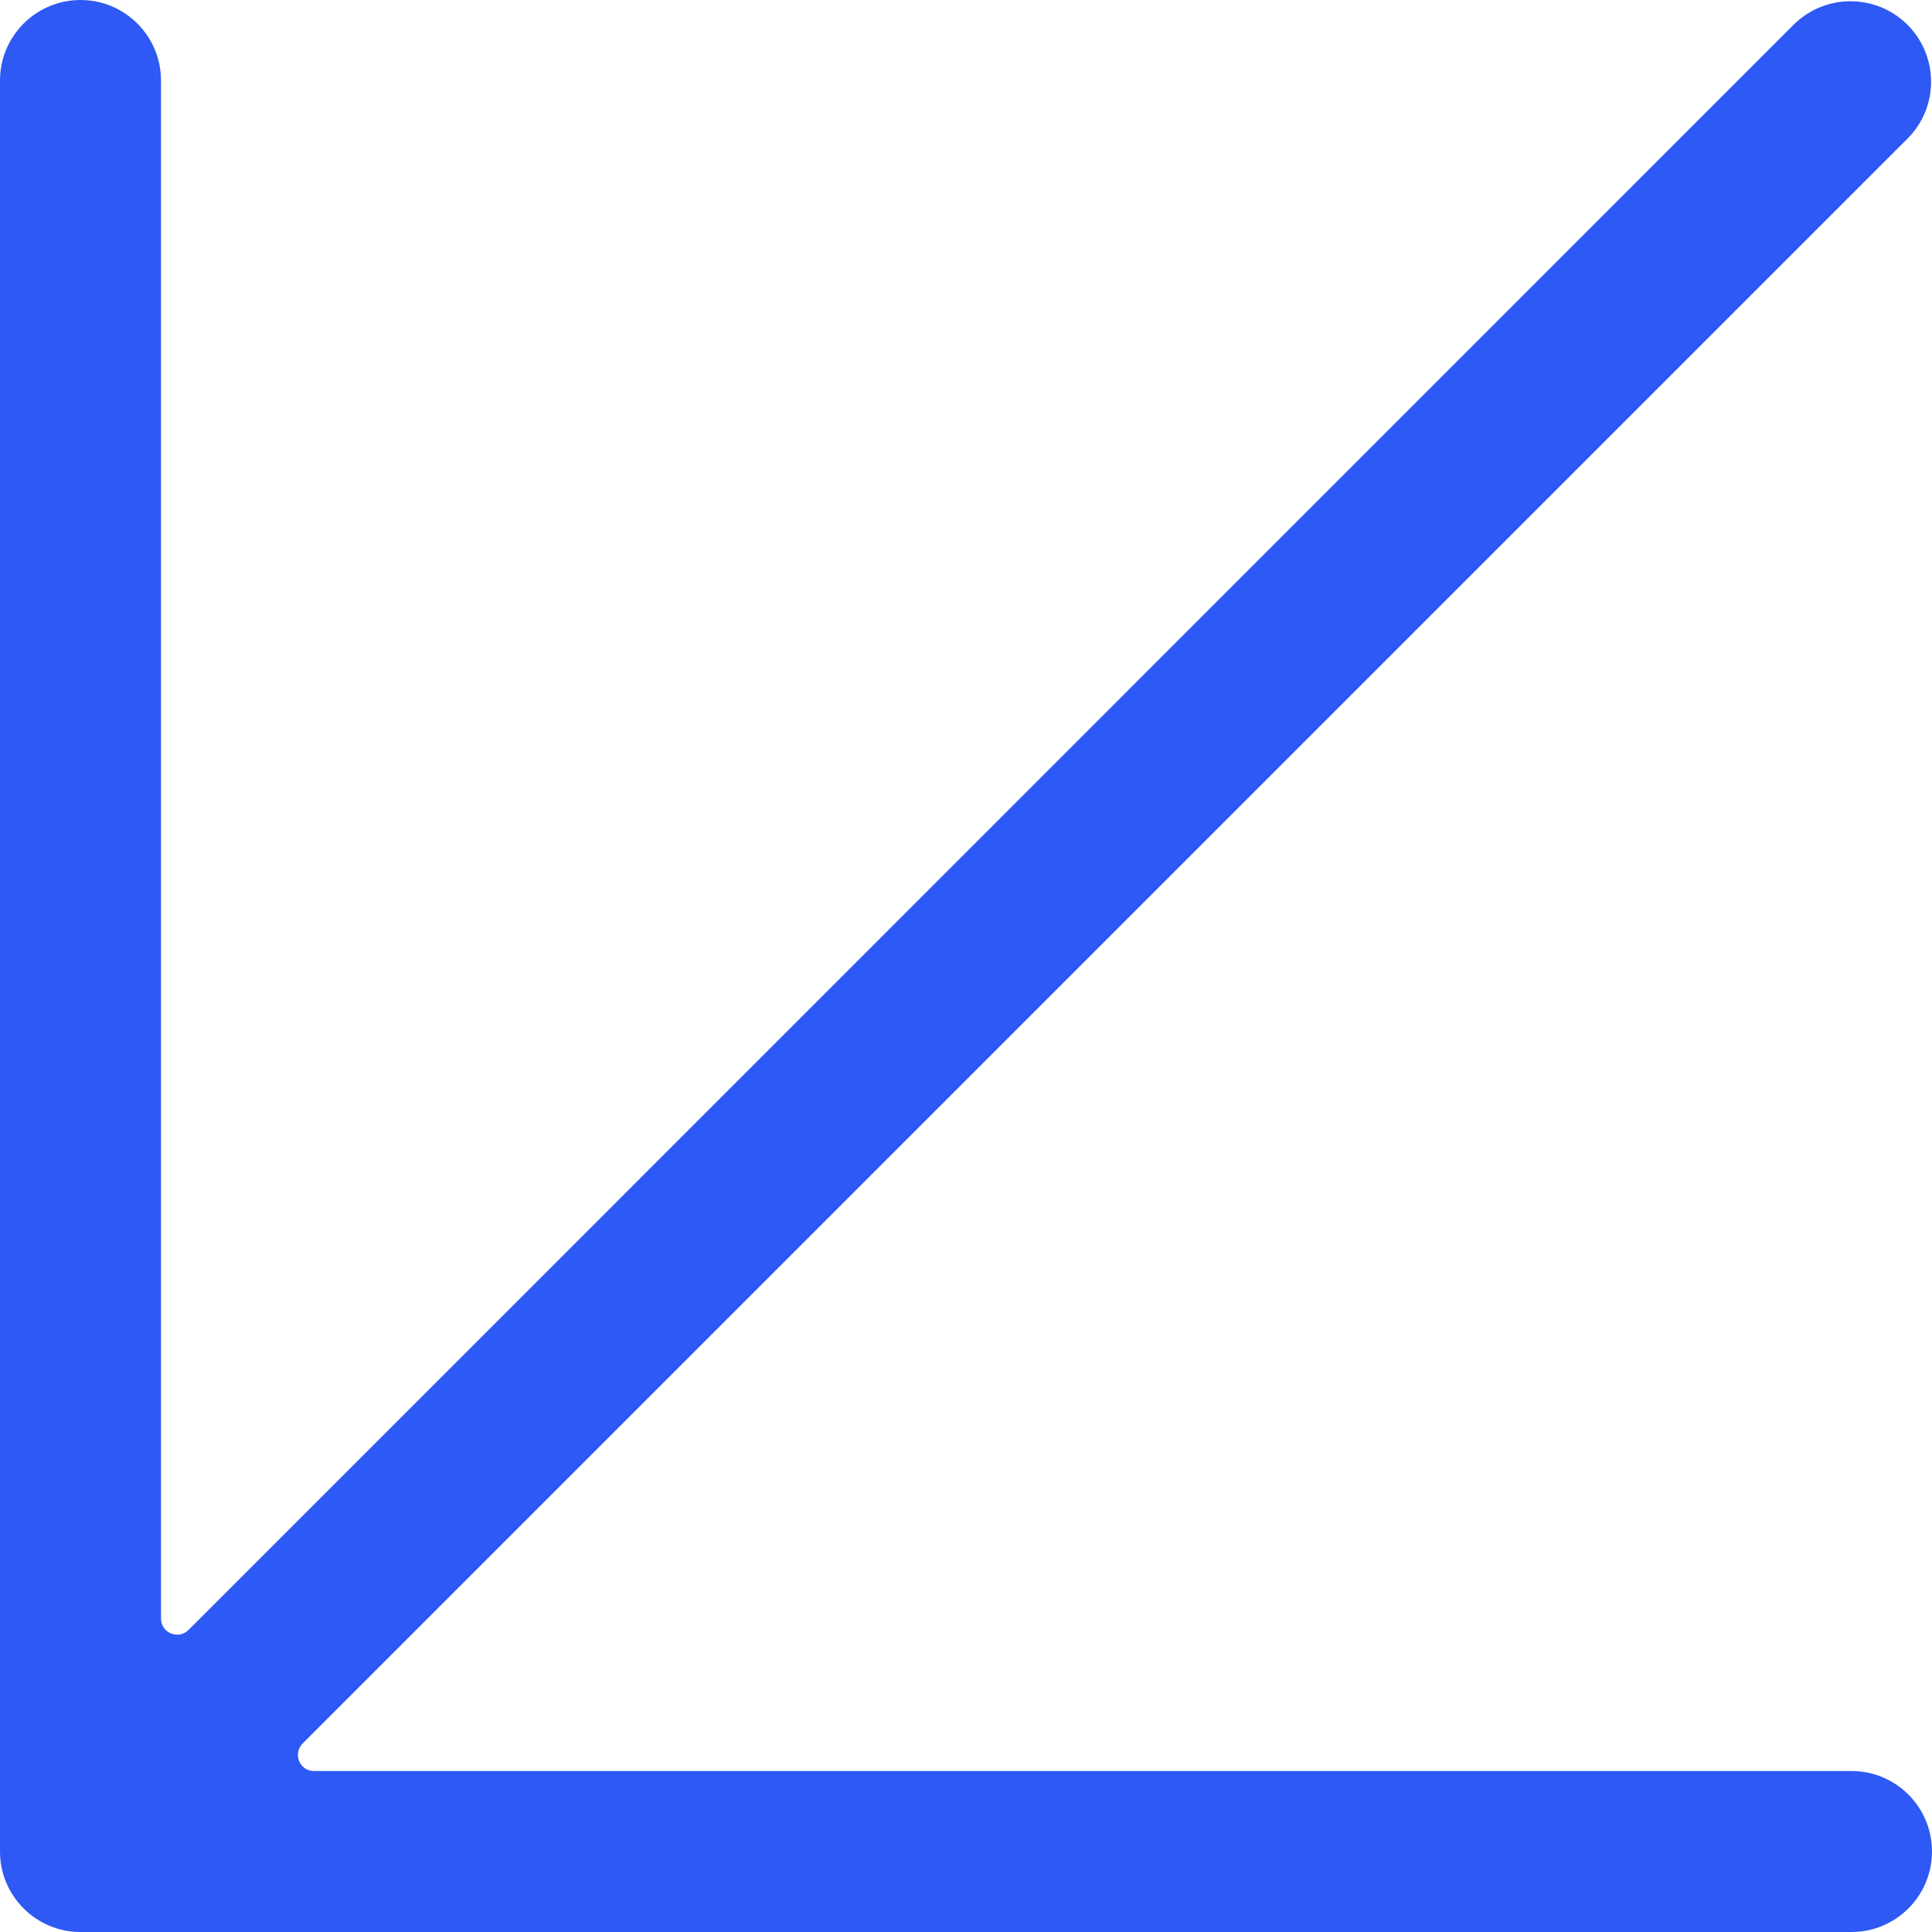<svg width="12" height="12" viewBox="0 0 12 12" fill="none" xmlns="http://www.w3.org/2000/svg">
    <path fill-rule="evenodd" clip-rule="evenodd"
        d="M1 0.5C1 0.224 0.776 0 0.5 0C0.224 0 0 0.224 0 0.5L0 11.5C0 11.776 0.224 12 0.5 12L11.5 12C11.776 12 12 11.776 12 11.5C12 11.224 11.776 11 11.5 11L1.95 11C1.861 11 1.817 10.892 1.88 10.829L11.848 0.861C12.043 0.666 12.043 0.35 11.848 0.154C11.652 -0.041 11.336 -0.041 11.14 0.154L1.171 10.124C1.108 10.187 1 10.142 1 10.053L1 0.5Z"
        fill="#2E59F5" />
</svg>